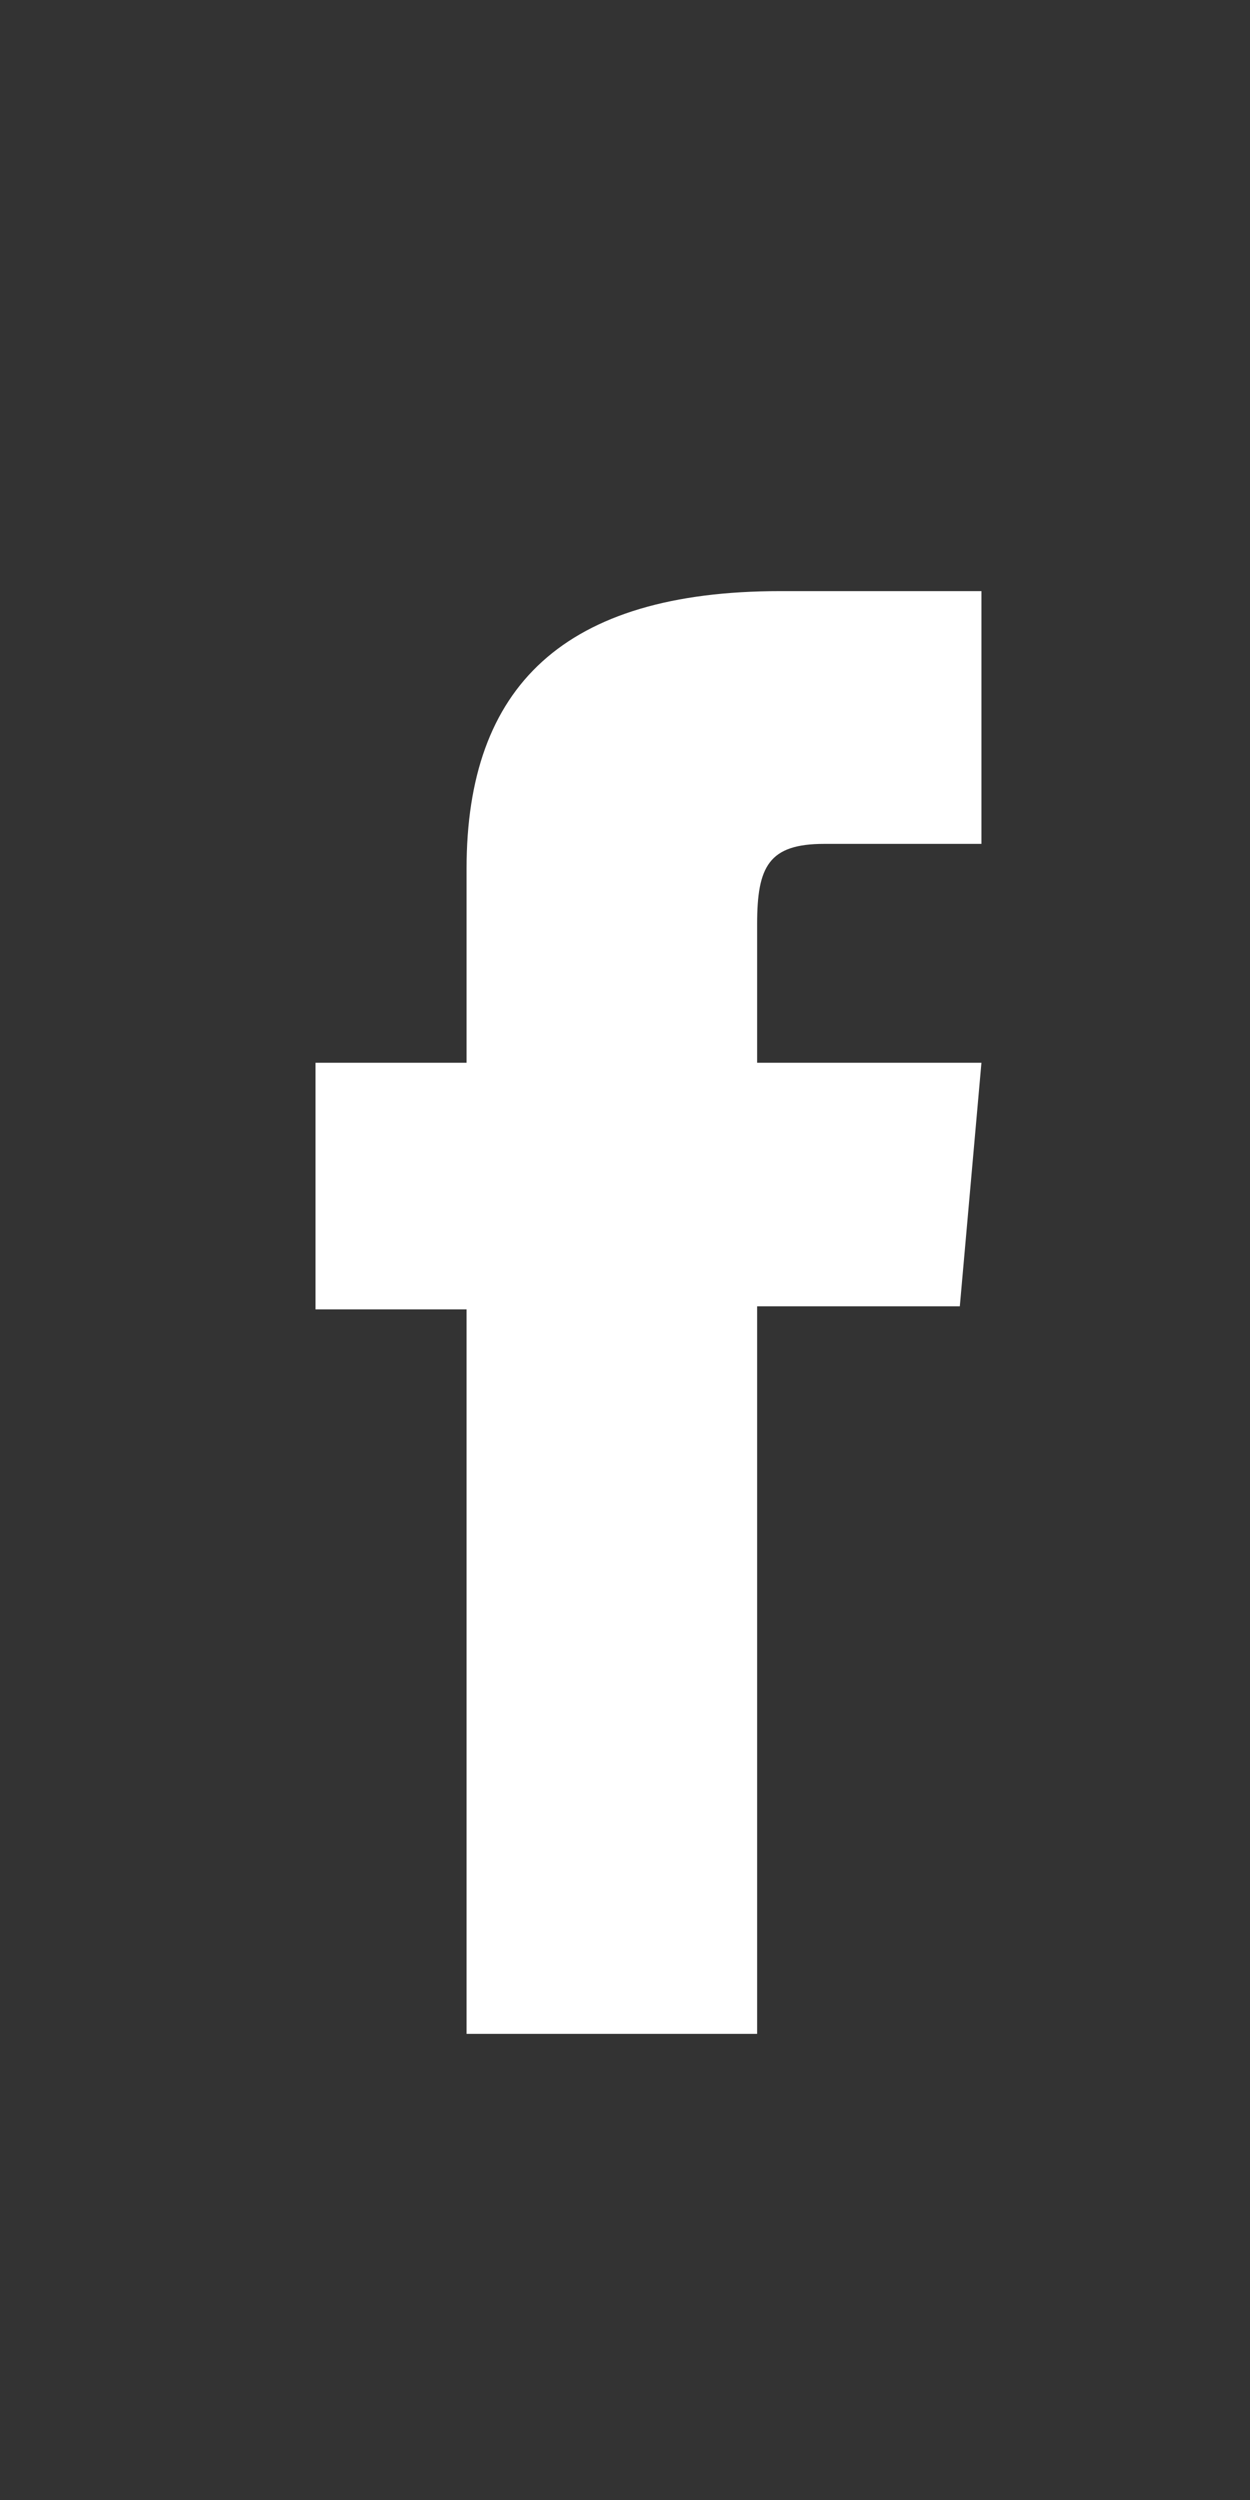 <?xml version="1.0" encoding="utf-8"?>
<!-- Svg Vector Icons : http://www.onlinewebfonts.com/icon -->
<!DOCTYPE svg PUBLIC "-//W3C//DTD SVG 1.1//EN" "http://www.w3.org/Graphics/SVG/1.1/DTD/svg11.dtd">
<svg version="1.1" xmlns="http://www.w3.org/2000/svg" xmlns:xlink="http://www.w3.org/1999/xlink" x="0px" y="0px" viewBox="0 0 20 40" xml:space="preserve">
  <rect x="0" y="0" width="20" height="40" fill="#333333" stroke="none"/>
  <title>icon_facebook</title>
  <path fill="#FFFFFF" d="m7.465,32.542l4.649,0l0,-11.641l3.243,0l0.346,-3.897l-3.589,0l0,-2.22c0,-0.919 0.185,-1.282 1.073,-1.282l2.516,0l0,-4.044l-3.219,0c-3.459,0 -5.019,1.523 -5.019,4.439l0,3.107l-2.417,0l0,3.946l2.417,0l0,11.592z"></path>
</svg>
